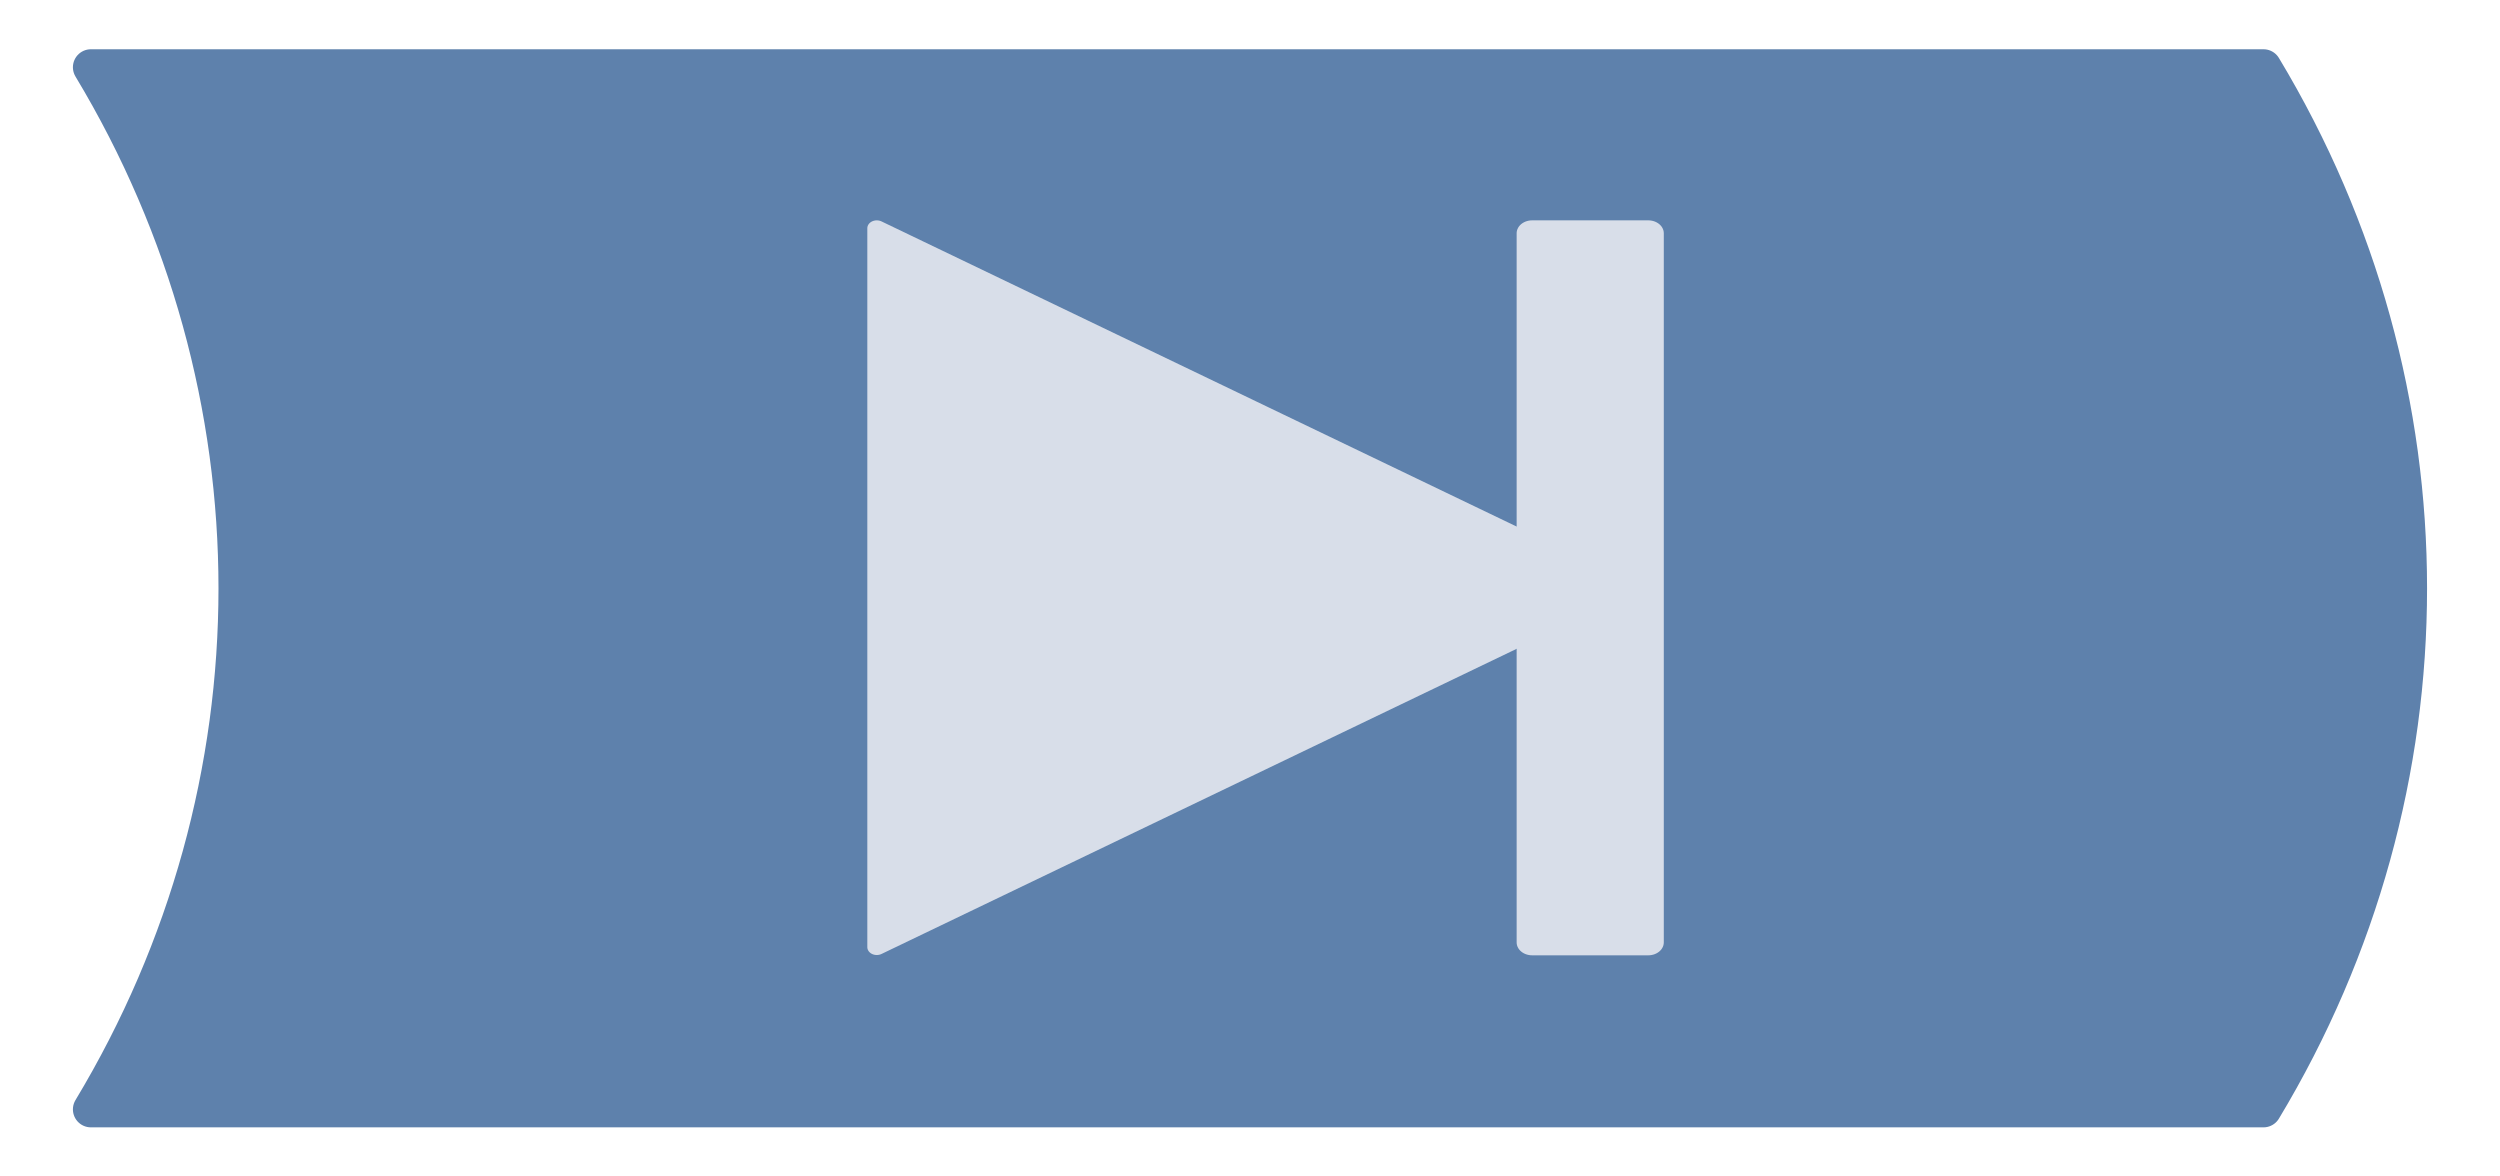 <?xml version="1.0" encoding="UTF-8" standalone="no"?>
<!-- Created with Inkscape (http://www.inkscape.org/) -->

<svg
   width="68"
   height="32"
   viewBox="0 0 17.992 8.467"
   version="1.1"
   id="svg5"
   inkscape:version="1.2 (dc2aedaf03, 2022-05-15)"
   sodipodi:docname="next_hot.svg"
   xmlns:inkscape="http://www.inkscape.org/namespaces/inkscape"
   xmlns:sodipodi="http://sodipodi.sourceforge.net/DTD/sodipodi-0.dtd"
   xmlns="http://www.w3.org/2000/svg"
   xmlns:svg="http://www.w3.org/2000/svg">
  <sodipodi:namedview
     id="namedview7"
     pagecolor="#ffffff"
     bordercolor="#666666"
     borderopacity="1.0"
     inkscape:pageshadow="2"
     inkscape:pageopacity="0.0"
     inkscape:pagecheckerboard="0"
     inkscape:document-units="px"
     showgrid="false"
     units="px"
     width="64px"
     inkscape:zoom="11.313709"
     inkscape:cx="16.617009"
     inkscape:cy="26.560697"
     inkscape:window-width="1920"
     inkscape:window-height="987"
     inkscape:window-x="0"
     inkscape:window-y="0"
     inkscape:window-maximized="1"
     inkscape:current-layer="g551"
     inkscape:showpageshadow="0"
     inkscape:deskcolor="#d1d1d1">
    <inkscape:grid
       type="xygrid"
       id="grid9"
       enabled="true"
       originx="0"
       originy="0"
       dotted="true"
       spacingx="0.265"
       spacingy="0.265" />
  </sodipodi:namedview>
  <defs
     id="defs2">
    <inkscape:path-effect
       effect="fill_between_many"
       method="originald"
       linkedpaths="#path28174,0,1"
       id="path-effect35015"
       is_visible="true"
       lpeversion="0"
       join="true"
       close="true"
       autoreverse="true"
       applied="false" />
    <inkscape:path-effect
       effect="fill_between_many"
       method="originald"
       linkedpaths="#path28174,0,1"
       id="path-effect32760"
       is_visible="true"
       lpeversion="0"
       join="true"
       close="true"
       autoreverse="true" />
    <inkscape:path-effect
       effect="fill_between_many"
       method="originald"
       linkedpaths="#path28174,0,1"
       id="path-effect32760-3"
       is_visible="true"
       lpeversion="0"
       join="true"
       close="true"
       autoreverse="true"
       applied="false" />
  </defs>
  <g
     inkscape:label="Layer 1"
     inkscape:groupmode="layer"
     id="layer1"
     style="display:inline">
    <g
       id="g551"
       transform="translate(-14.679,-0.059)">
      <path
         inkscape:original-d="M 0,0"
         inkscape:path-effect="#path-effect35015"
         d="M 0,0"
         id="path35005"
         style="stroke:#81a1c1"
         class="UnoptimicedTransforms"
         transform="matrix(1,0,0,0.959,0,0.344)" />
      <path
         id="path35007"
         style="fill:none;fill-opacity:1;stroke:#5e81ac;stroke-width:0.259;stroke-linecap:round;stroke-linejoin:round;stroke-miterlimit:4;stroke-dasharray:none;stroke-opacity:1"
         d="M 30.969,8.043 H 15.333 Z M 15.333,0.543 h 15.636 z m 0,-10e-8 c 1.397,2.321 1.397,5.18 0,7.5 M 30.969,0.543 c 1.397,2.321 1.397,5.18 0,7.5"
         sodipodi:nodetypes="cccccccccc" />
      <path
         style="fill:#5e81ac;fill-opacity:1;stroke:#5e81ac;stroke-width:0.023;stroke-linecap:round;stroke-linejoin:round;stroke-miterlimit:4;stroke-dasharray:none;stroke-opacity:1;paint-order:fill markers stroke"
         d="m 21.707,0.564 c -2.039,0.003 -4.078,-0.002 -6.117,0.012 -0.158,0.024 -0.135,0.197 -0.06,0.29 0.507,0.955 0.805,2.018 0.849,3.09 0.025,0.649 -0.016,1.298 -0.166,1.923 -0.151,0.685 -0.414,1.357 -0.757,1.98 -0.061,0.156 0.134,0.211 0.259,0.184 5.055,-7.8e-5 10.111,-1.81e-4 15.166,-3.05e-4 0.175,-0.045 0.2,-0.259 0.295,-0.387 0.446,-0.87 0.723,-1.823 0.805,-2.789 0.028,-0.684 0.029,-1.376 -0.134,-2.046 -0.171,-0.769 -0.433,-1.532 -0.86,-2.205 -0.126,-0.104 -0.319,-0.027 -0.473,-0.051 -2.936,9.75e-5 -5.871,-2.231e-4 -8.807,2.196e-4 z"
         id="path35009" />
      <g
         id="g35521"
         transform="matrix(1.001,0,0,0.833,2.062,-2.763)">
        <path
           sodipodi:type="star"
           style="fill:#d8dee9;fill-opacity:1;stroke:#d8dee9;stroke-width:1;stroke-linecap:round;stroke-linejoin:round;stroke-miterlimit:4;stroke-dasharray:none;stroke-opacity:1;paint-order:fill markers stroke"
           id="path35289"
           inkscape:flatsided="false"
           sodipodi:sides="3"
           sodipodi:cx="71.397964"
           sodipodi:cy="21.730064"
           sodipodi:r1="26.368963"
           sodipodi:r2="13.184482"
           sodipodi:arg1="0"
           sodipodi:arg2="1.0471976"
           inkscape:rounded="0"
           inkscape:randomized="0"
           d="m 97.767,21.73 -19.777,11.418 -19.777,11.418 0,-22.836 0,-22.836 19.777,11.418 z"
           transform="matrix(0.136,0,0,0.136,10.991,5.51)"
           inkscape:transform-center-x="-0.8969285" />
        <rect
           style="fill:#d8dee9;fill-opacity:1;stroke:#d8dee9;stroke-width:0.223;stroke-linecap:round;stroke-linejoin:round;stroke-miterlimit:4;stroke-dasharray:none;stroke-opacity:1;paint-order:fill markers stroke"
           id="rect35437"
           width="0.835"
           height="6.127"
           x="23.62"
           y="5.403" />
      </g>
    </g>
  </g>
  <g
     inkscape:groupmode="layer"
     id="layer2"
     inkscape:label="Layer 2" />
</svg>
